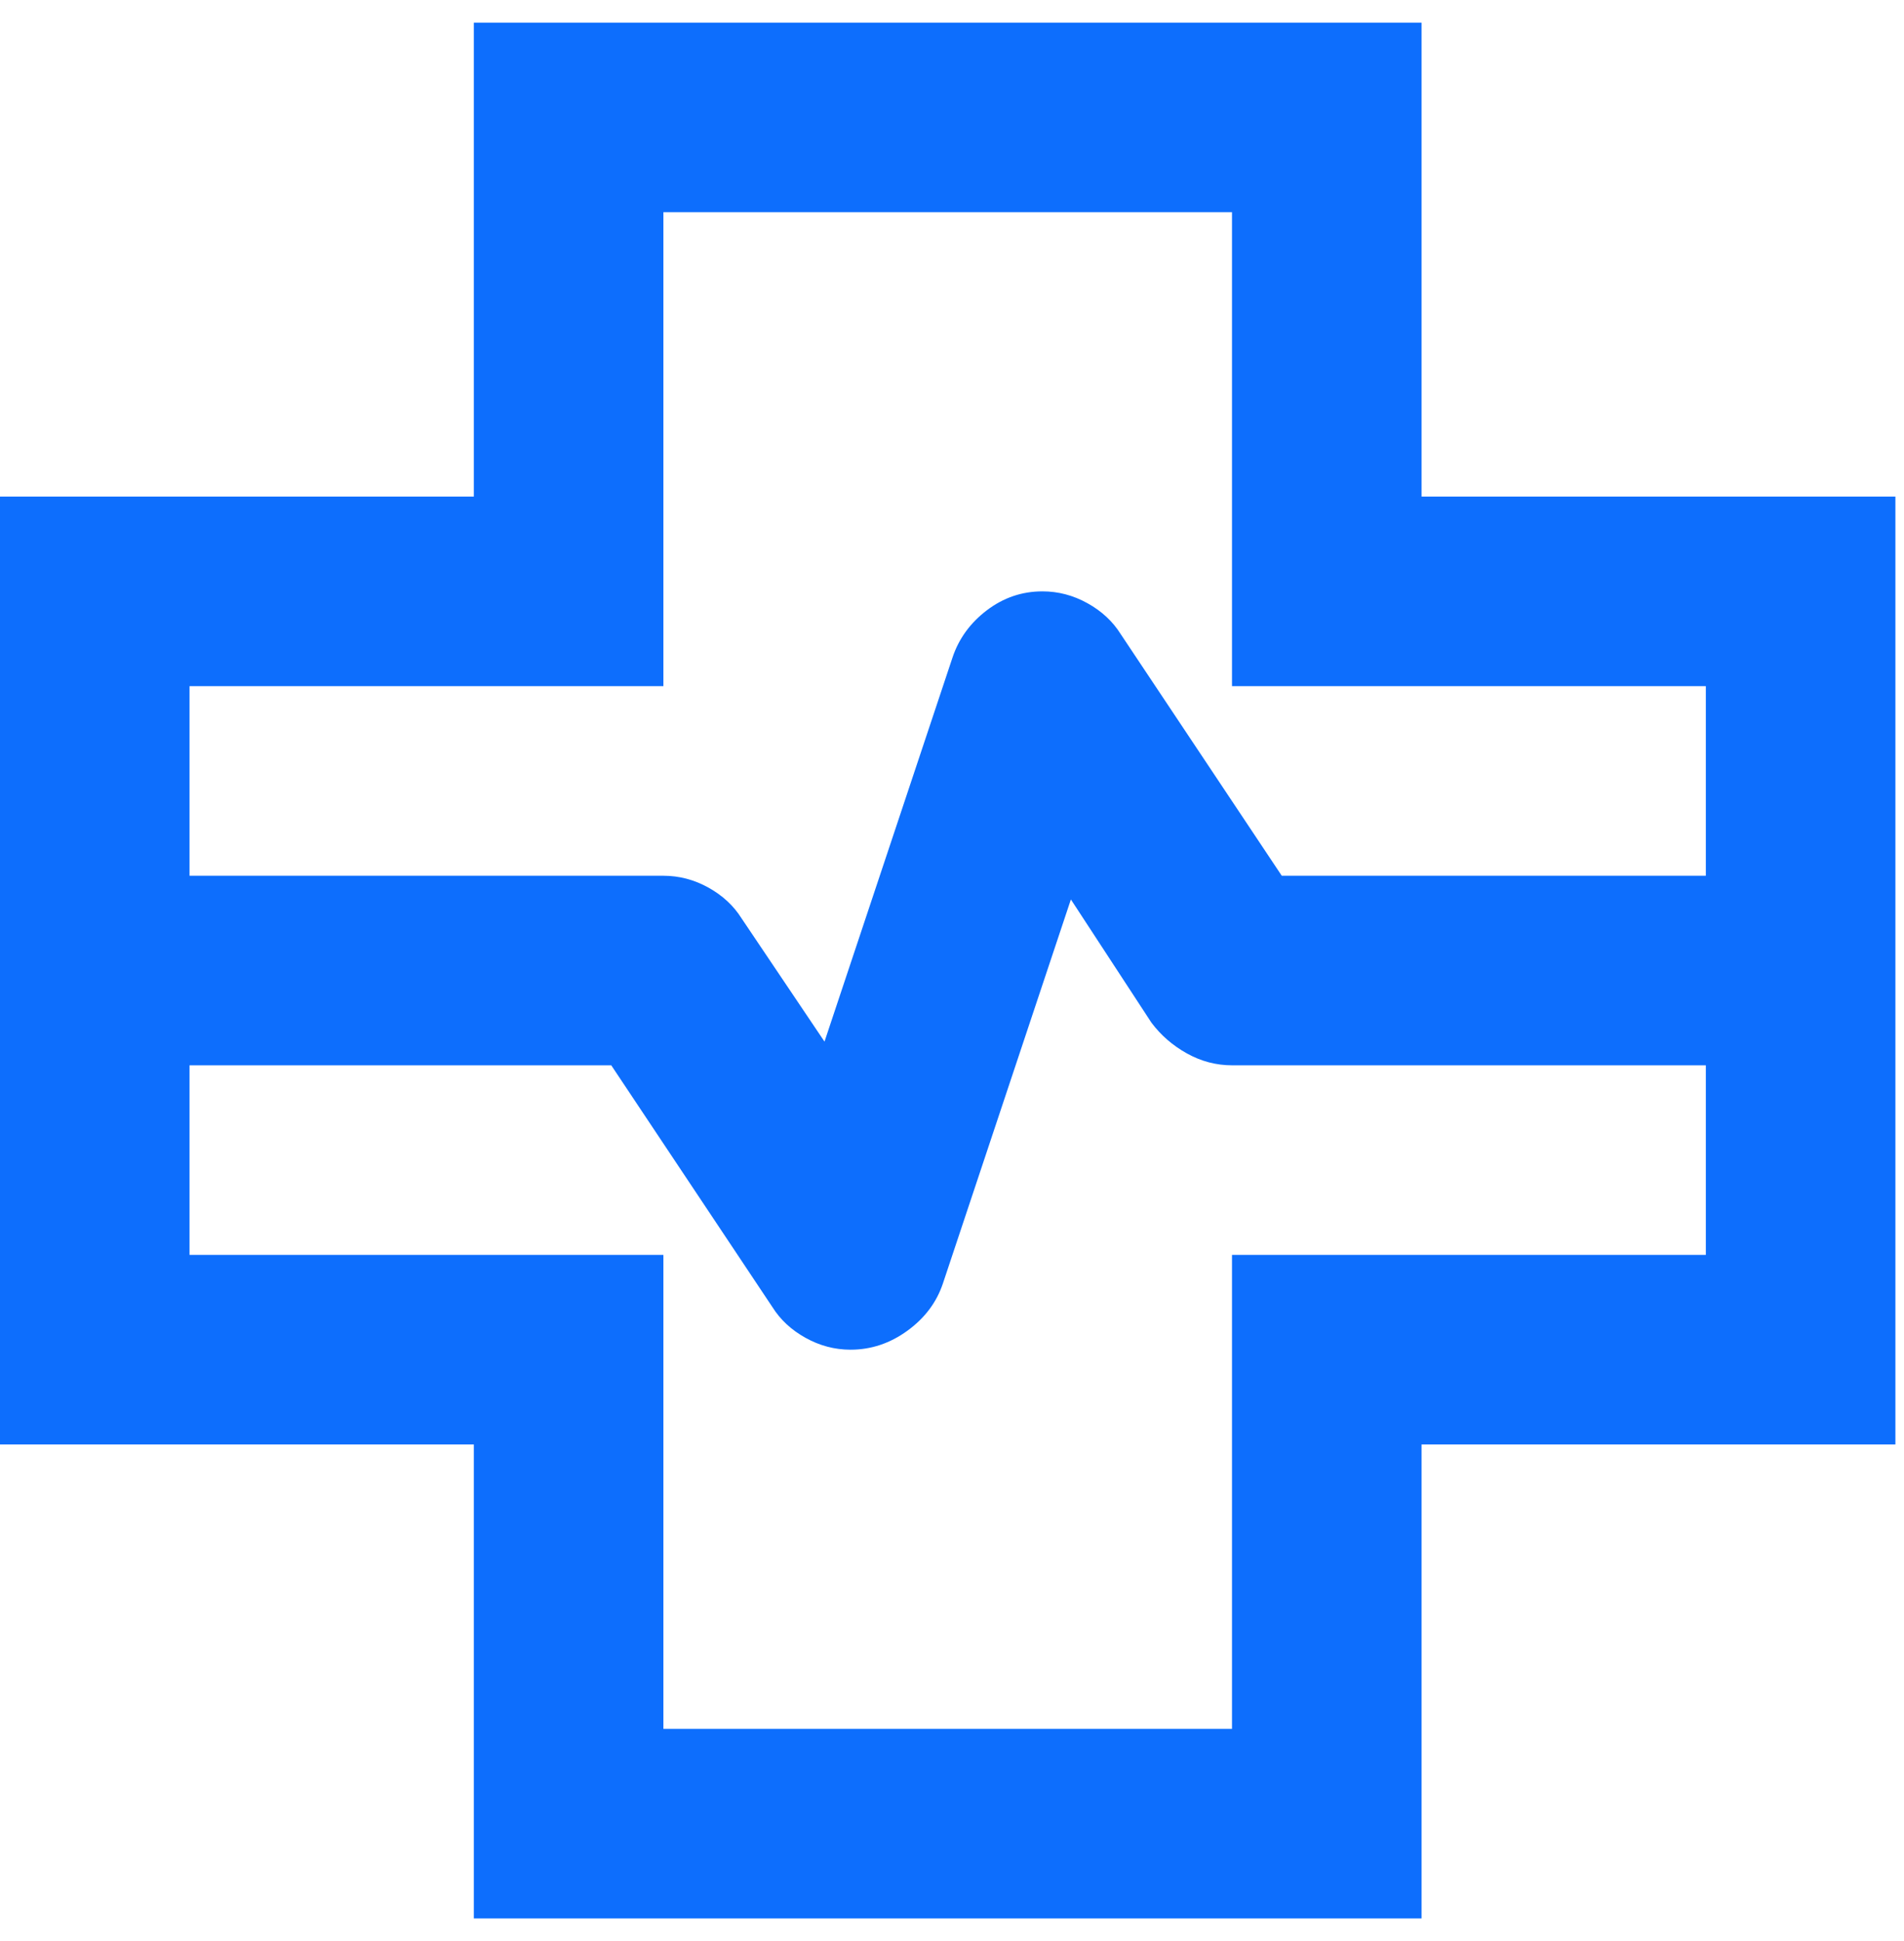 <svg width="52" height="53" viewBox="0 0 52 53" fill="none" xmlns="http://www.w3.org/2000/svg">
<path d="M12.941 52.382V39.441H0V13.559H12.941V0.618H38.824V13.559H51.765V39.441H38.824V52.382H12.941ZM5.176 23.912H18.118C18.549 23.912 18.959 24.02 19.347 24.235C19.735 24.451 20.037 24.731 20.253 25.076L22.518 28.441L26.012 17.959C26.184 17.441 26.497 17.01 26.95 16.665C27.403 16.32 27.91 16.147 28.471 16.147C28.902 16.147 29.312 16.255 29.7 16.471C30.088 16.686 30.39 16.967 30.606 17.312L35.006 23.912H46.588V18.735H33.647V5.794H18.118V18.735H5.176V23.912ZM18.118 47.206H33.647V34.265H46.588V29.088H33.647C33.216 29.088 32.806 28.98 32.418 28.765C32.029 28.549 31.706 28.269 31.447 27.924L29.247 24.559L25.753 35.041C25.58 35.559 25.257 35.99 24.782 36.335C24.308 36.68 23.79 36.853 23.229 36.853C22.798 36.853 22.388 36.745 22 36.529C21.612 36.314 21.31 36.033 21.094 35.688L16.694 29.088H5.176V34.265H18.118V47.206Z" fill="#0D6EFD"/>
</svg>
